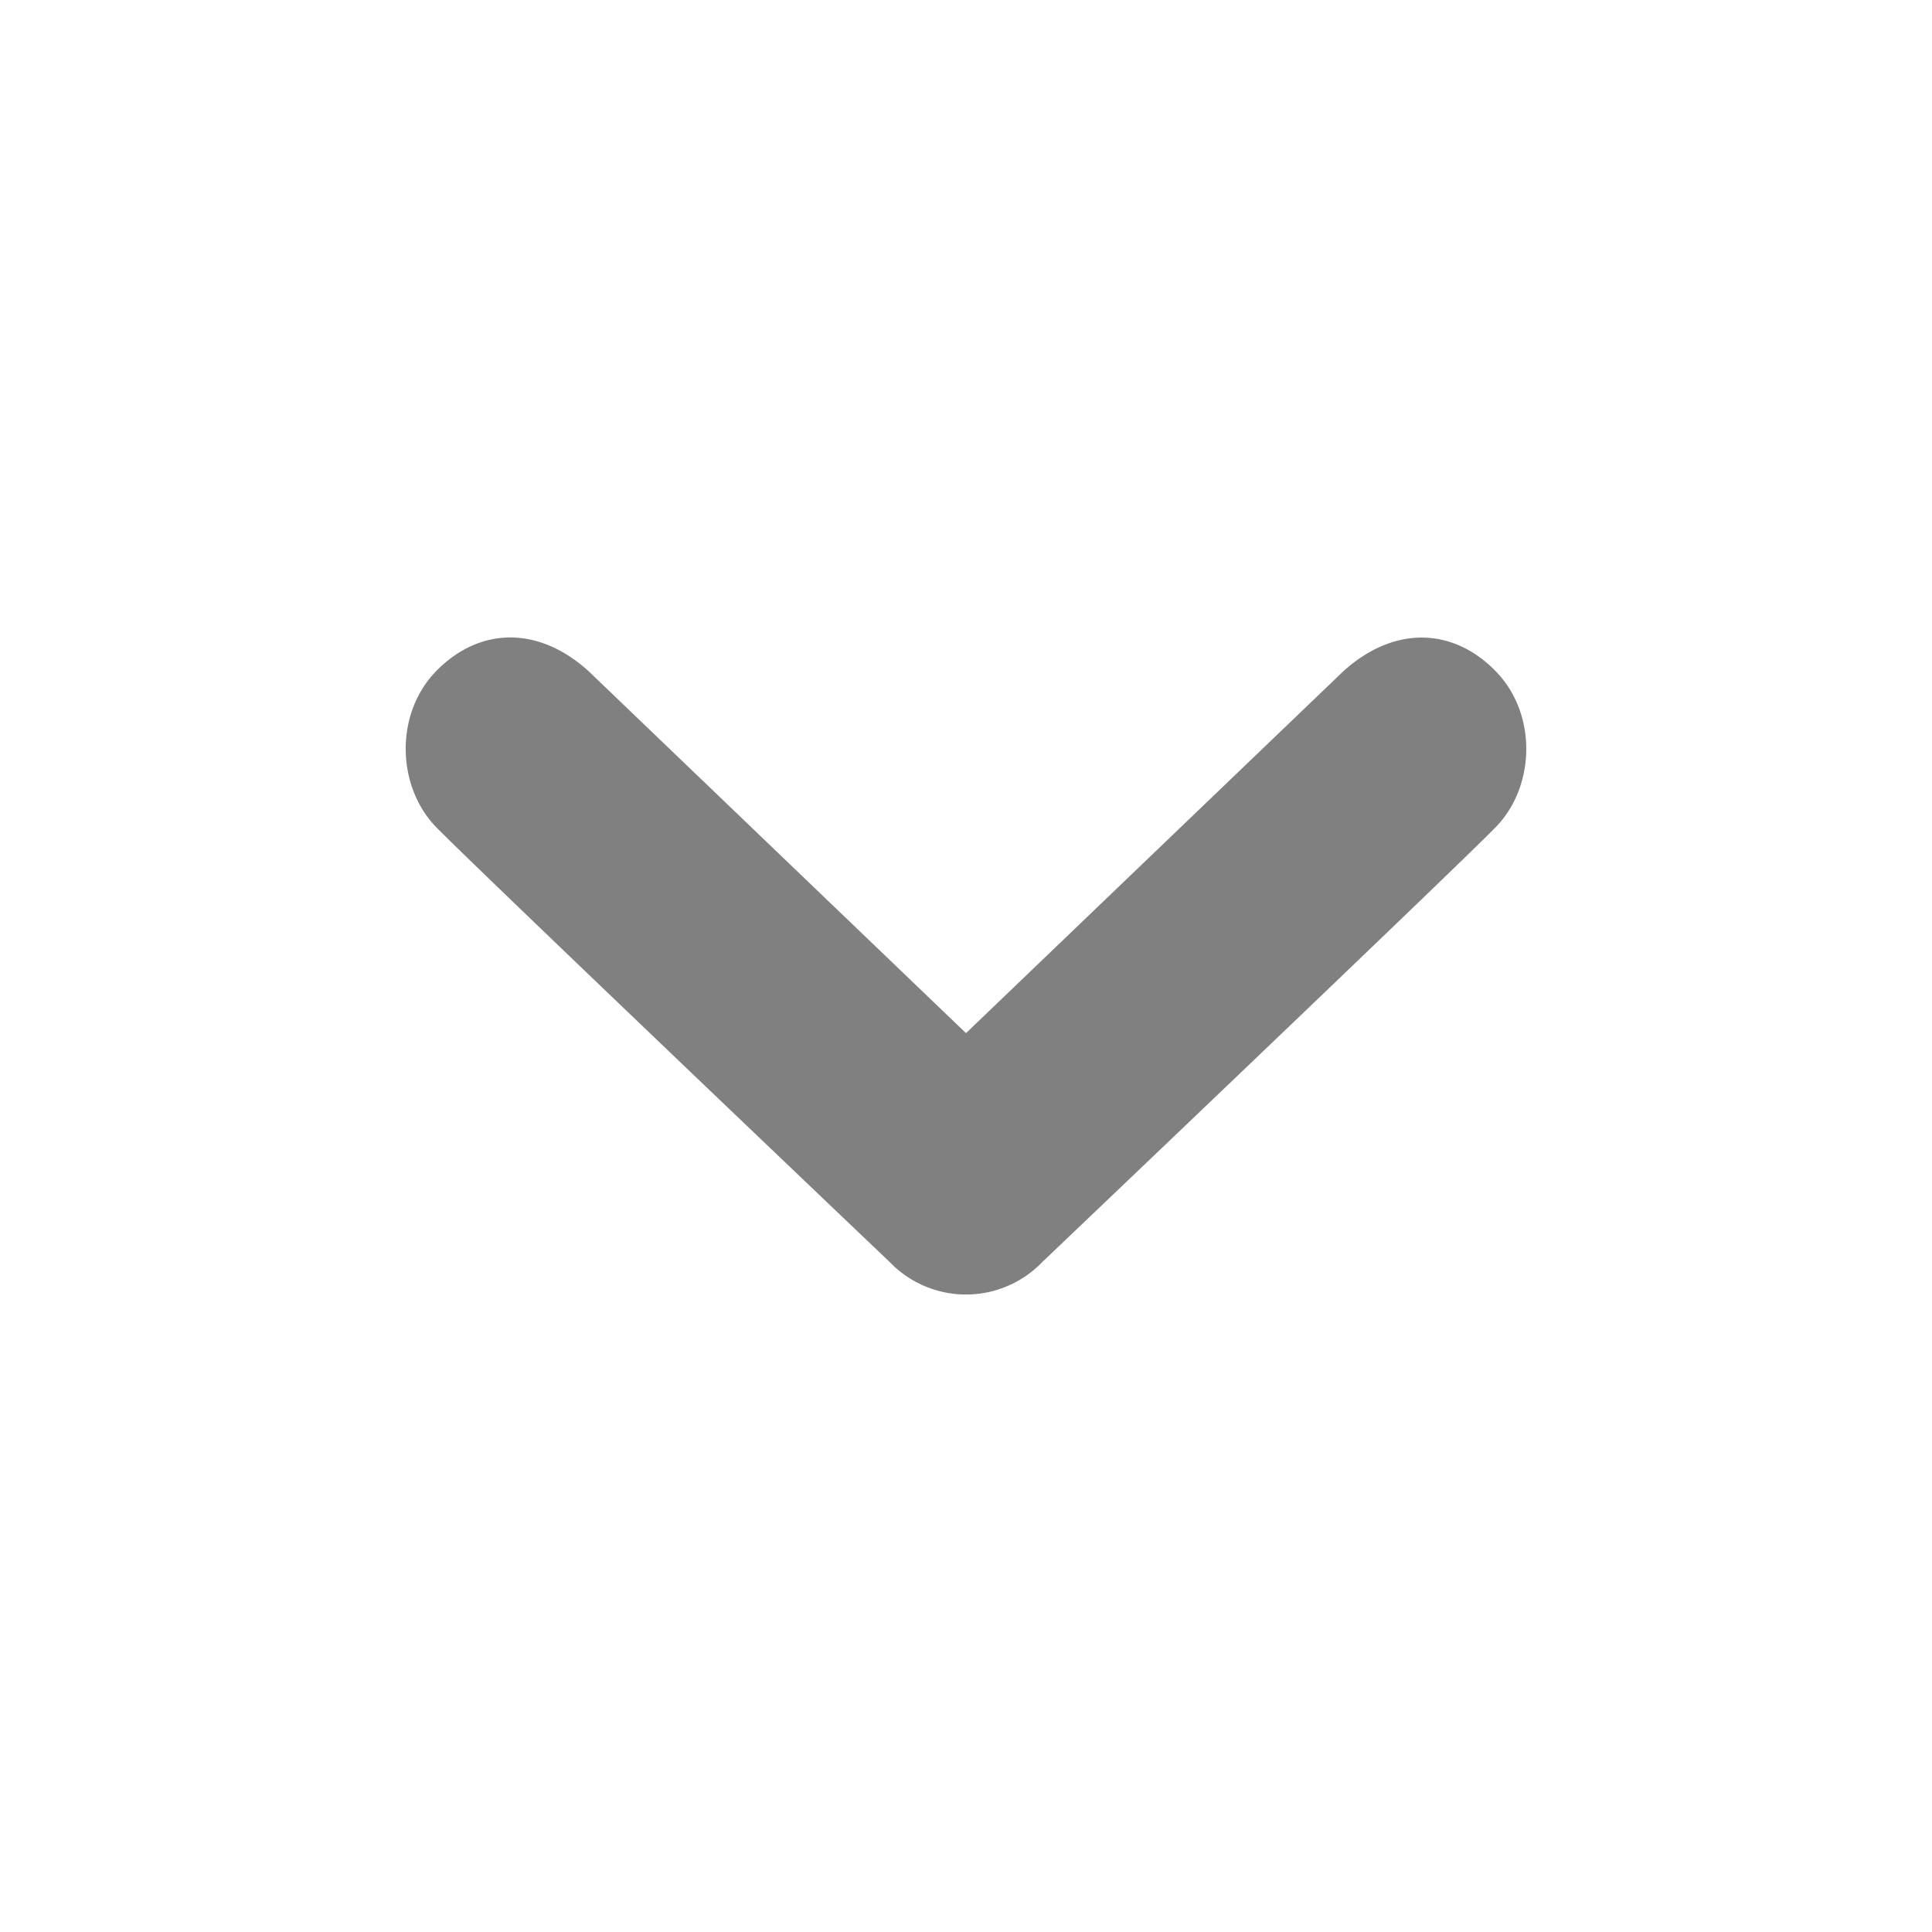 <svg width="16" height="16" viewBox="0 0 32 32" xmlns="http://www.w3.org/2000/svg" fill="gray"><path d="M24.773 13.701c-.651.669-7.512 7.205-7.512 7.205a1.753 1.753 0 0 1-2.522 0s-6.861-6.536-7.514-7.205c-.651-.669-.696-1.87 0-2.586.698-.714 1.669-.77 2.522 0L16 17.112l6.251-5.995c.854-.77 1.827-.714 2.522 0 .697.713.654 1.917 0 2.584z"/></svg>